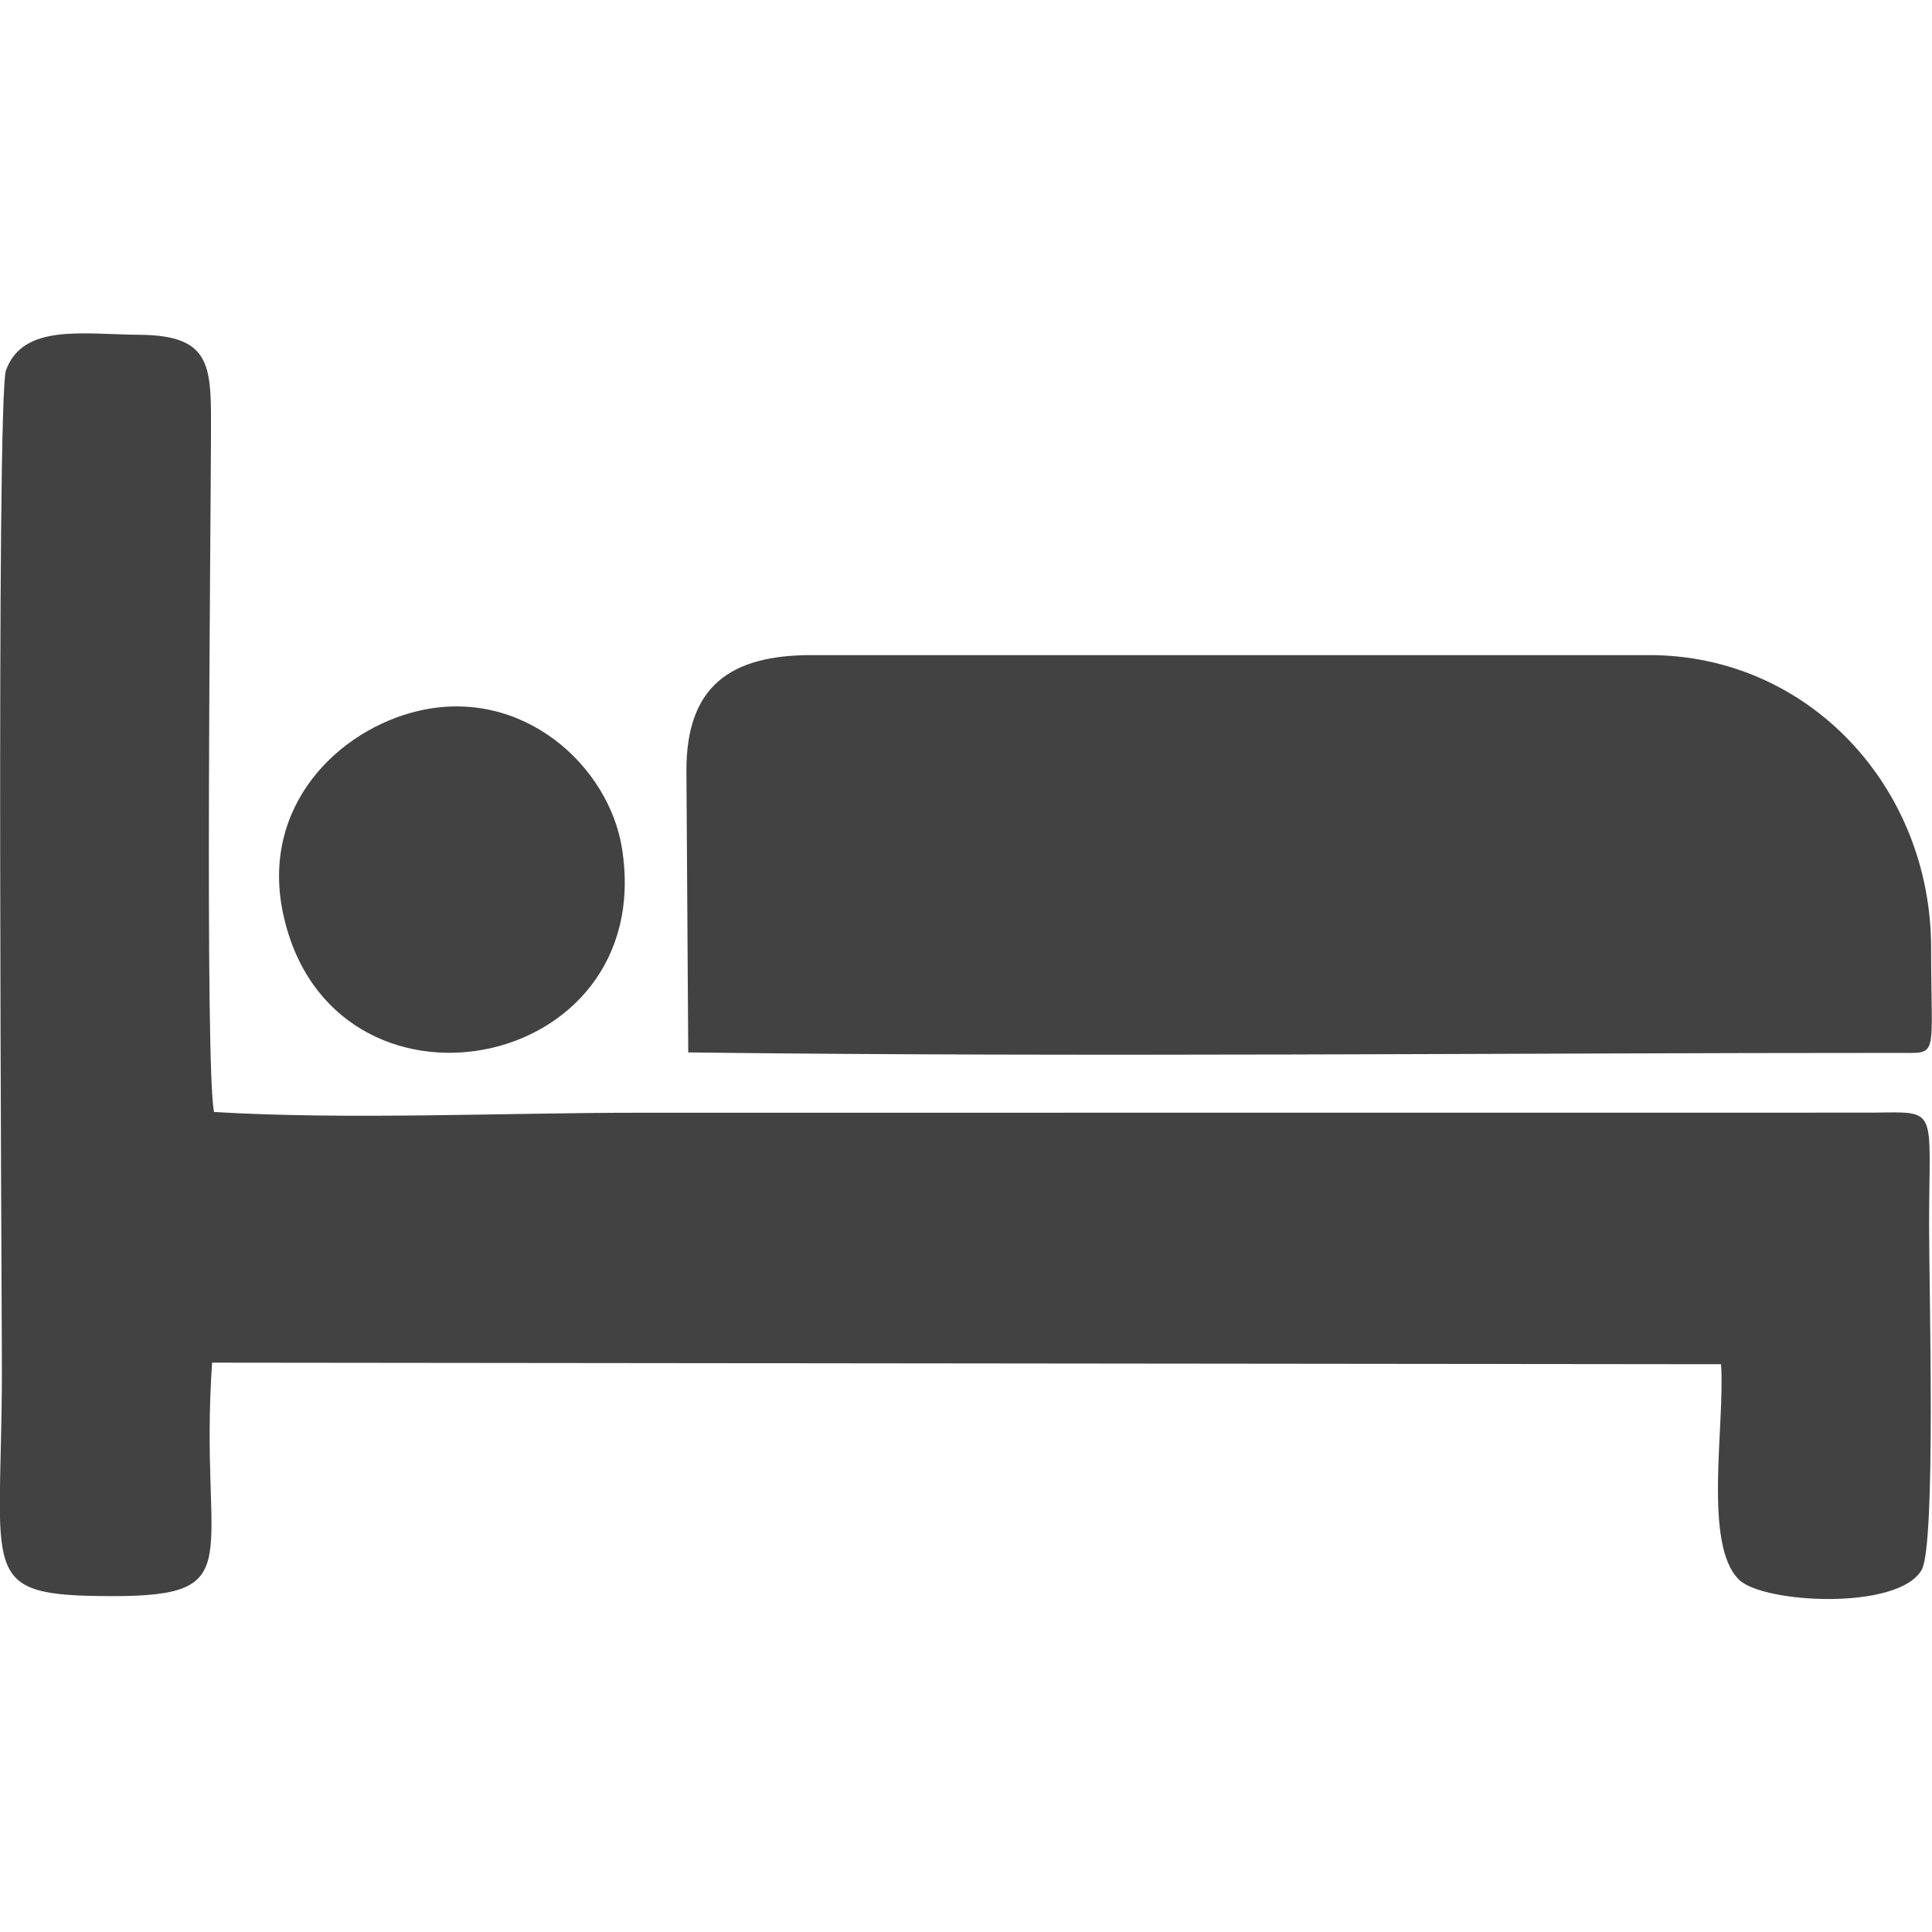 <?xml version="1.0" encoding="UTF-8"?>
<!DOCTYPE svg PUBLIC "-//W3C//DTD SVG 1.1//EN" "http://www.w3.org/Graphics/SVG/1.1/DTD/svg11.dtd">
<!-- Creator: CorelDRAW 2021 (64-Bit) -->
<svg xmlns="http://www.w3.org/2000/svg" xml:space="preserve" width="150mm" height="150mm" version="1.1" style="shape-rendering:geometricPrecision; text-rendering:geometricPrecision; image-rendering:optimizeQuality; fill-rule:evenodd; clip-rule:evenodd"
viewBox="0 0 15000 15000"
 xmlns:xlink="http://www.w3.org/1999/xlink"
 xmlns:xodm="http://www.corel.com/coreldraw/odm/2003">
 <defs>
  <style type="text/css">
   <![CDATA[
    .fil0 {fill:#434242}
   ]]>
  </style>
 </defs>
 <g id="Capa_x0020_1">
  <g id="_2092677645136">
   <path class="fil0" d="M1661.97 8633.45c-72.43,-324.55 -25.44,-4538.05 -24.01,-5239.51 1.11,-538.61 22.25,-789.96 -553.93,-794.65 -444.07,-3.64 -903.27,-88.36 -1037.26,274.51 -78.34,212.18 -32.13,7191.51 -32.13,7761.1 0,1609.91 -205.52,1755.41 851.93,1757.32 1093.95,1.99 674.59,-289.91 780.14,-1812.59l11715.6 12.17c31.11,474.24 -141.66,1401.12 140.51,1673.99 189.4,183.16 1235.33,239.56 1416.78,-77.31 111.57,-194.86 57.77,-2173.4 57.79,-2674.2 0.03,-931.68 81.8,-880.5 -447.52,-875.71l-9568.81 0.65c-1052.01,0.03 -2267.31,56.37 -3299.09,-5.77z"/>
   <path class="fil0" d="M5329.37 5980.03l14.08 2190.93c3076.53,37.94 6307.4,3.62 9401.48,3.65 312.09,0.02 248.29,50.56 248.11,-815.36 -0.1,-1245.22 -948.73,-2273.03 -2187.64,-2273.03l-6508.22 0.02c-630.83,0.32 -967.89,245.66 -967.81,893.79z"/>
   <path class="fil0" d="M2199.56 7100.64c374.03,1713.74 2906.3,1251.17 2630.04,-511.04 -101.1,-644.9 -772.29,-1257.7 -1578.17,-1071.05 -620.55,143.72 -1235.82,739.28 -1051.87,1582.09z"/>
  </g>
 </g>
</svg>
